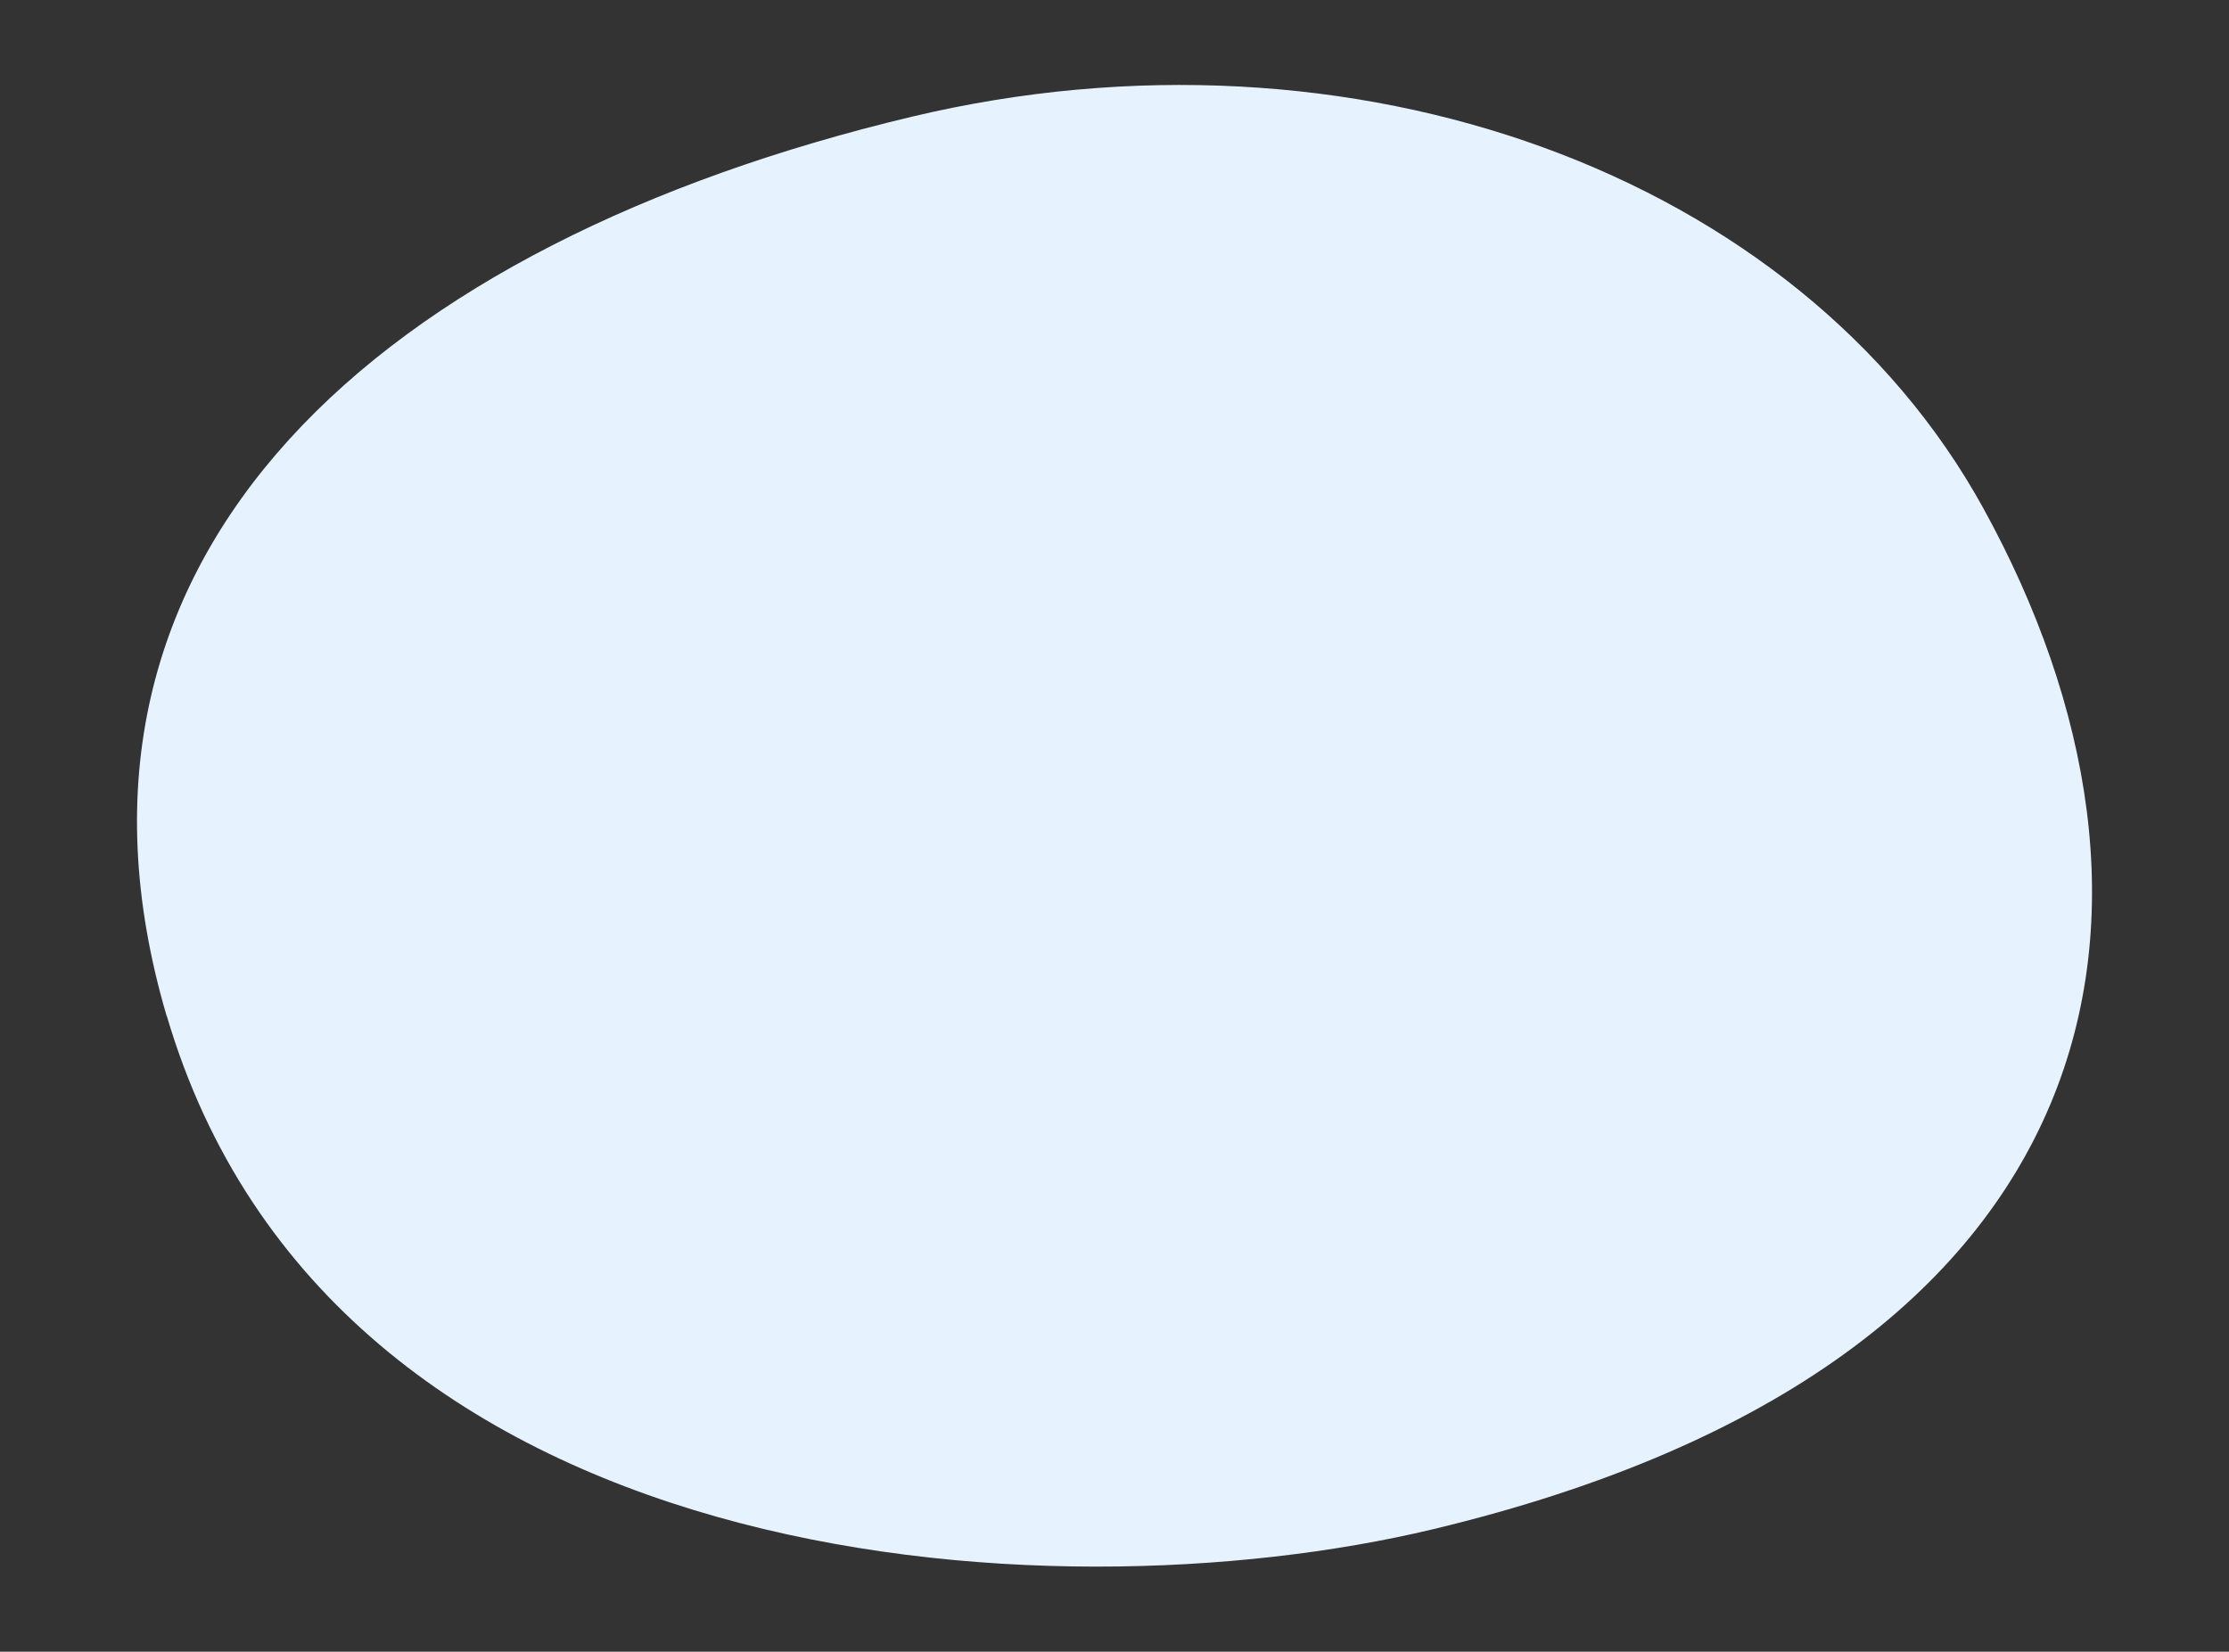 <svg id="Layer_1" data-name="Layer 1" xmlns="http://www.w3.org/2000/svg" xmlns:xlink="http://www.w3.org/1999/xlink" viewBox="0 0 672.5 498.36"><rect x="0" y="0" width="672.5" height="498.36" fill="#333333" stroke="none"/><defs><style>.cls-1{fill:none;}.cls-2{fill:#e6f3ff;}.cls-3{clip-path:url(#clip-path);}</style><clipPath id="clip-path"><path class="cls-1" d="M-1588.55,401.57c75.73-67.44-66.85-276.42,32.5-263.75C-1505,144.33-1289.81,10-1246,37.52c54.29,34.14,297.07-10.8,363.75,2.16,85.91,16.69,319,28,406.5,30.51,67.05,1.92-51.73,485.89-2.38,531.32,92.88,85.5,161.57,221.9,131.48,350.1-28.64,122-140.78,183.84-259.42,190-273.64,14.24-485.56,318.63-772,222.93-175.61-58.66-270.85-246.2-292.51-420.06-28.79-231-20.76-451.37,82-542.92"/></clipPath></defs><path class="cls-2" d="M50.27,306.52C9,166.28,115.22,73.35,275.08,35.22c133-31.7,267.63,17.16,323.23,118,65.68,119.19,43.78,258-166,308.2-116.51,27.89-332.36,13.71-382-154.93"/></svg>